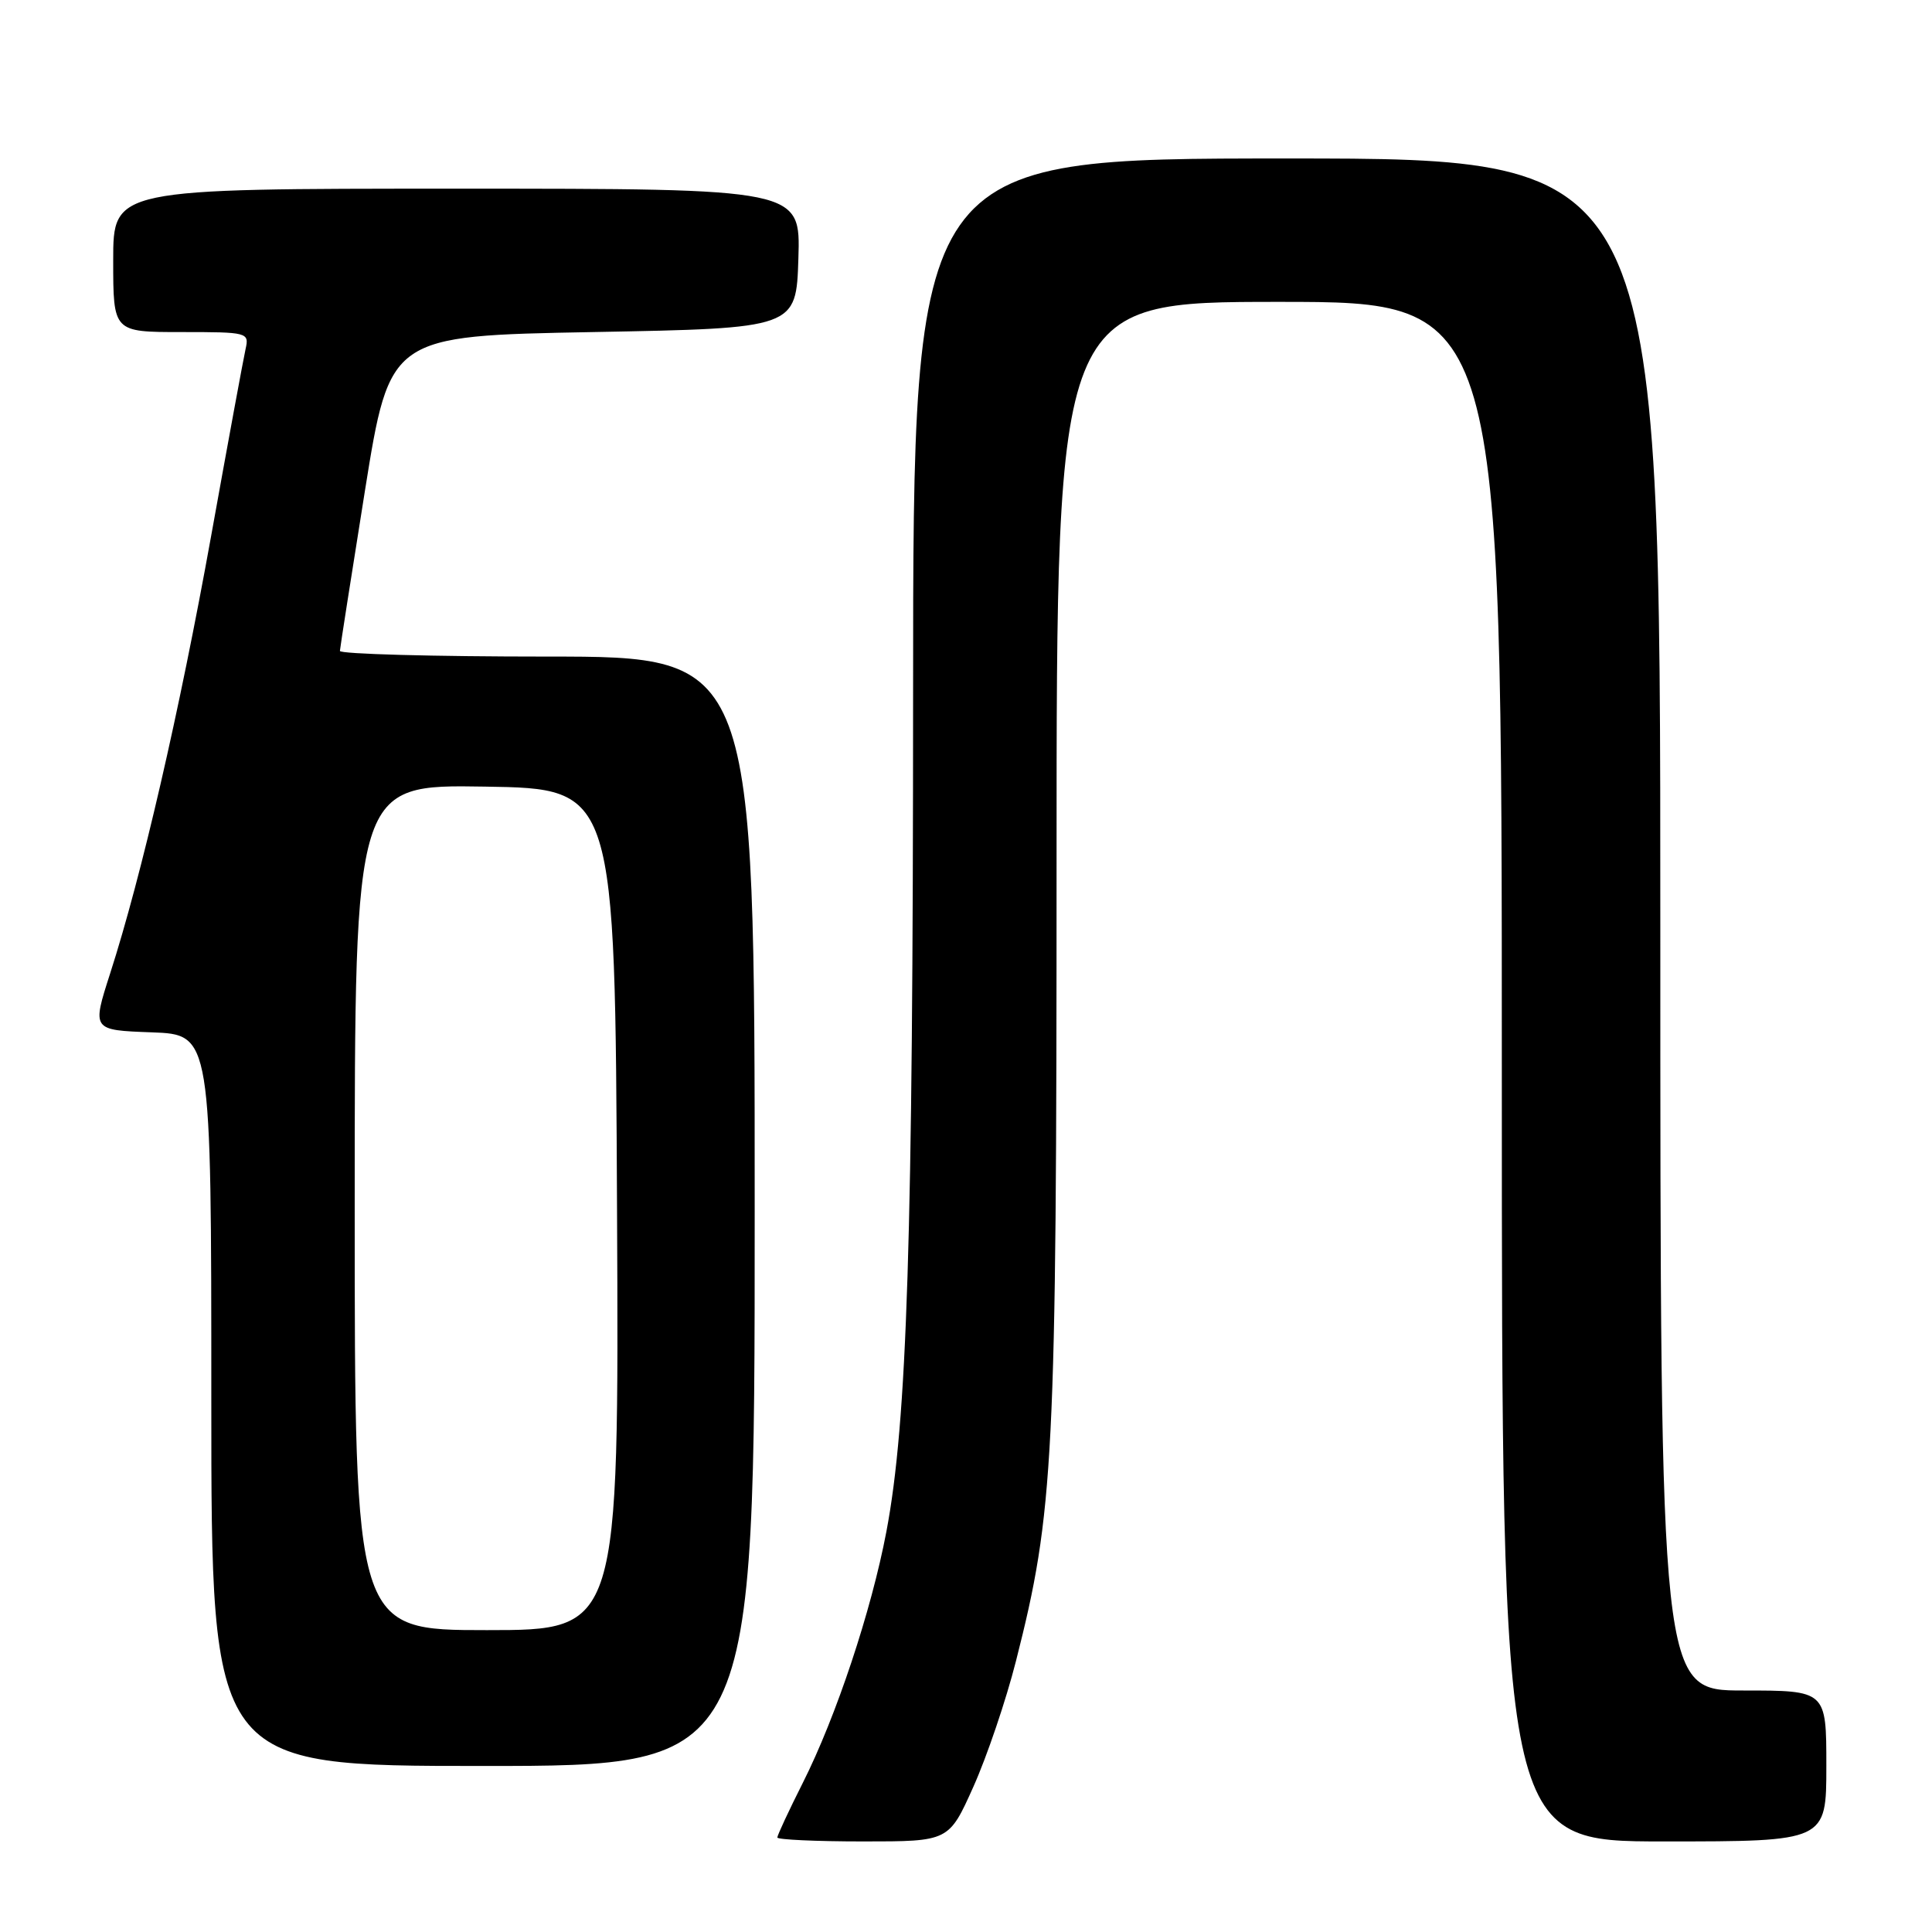 <?xml version="1.0" encoding="UTF-8" standalone="no"?>
<!DOCTYPE svg PUBLIC "-//W3C//DTD SVG 1.1//EN" "http://www.w3.org/Graphics/SVG/1.1/DTD/svg11.dtd" >
<svg xmlns="http://www.w3.org/2000/svg" xmlns:xlink="http://www.w3.org/1999/xlink" version="1.1" viewBox="0 0 256 256">
 <g >
 <path fill="currentColor"
d=" M 128.98 236.75 C 130.77 232.76 133.31 225.27 134.62 220.10 C 139.66 200.28 140.00 193.58 140.00 113.95 C 140.00 40.00 140.00 40.00 169.50 40.00 C 199.00 40.00 199.00 40.00 199.00 142.00 C 199.00 244.00 199.00 244.00 220.50 244.00 C 242.00 244.00 242.00 244.00 242.00 234.00 C 242.00 224.00 242.00 224.00 231.00 224.00 C 220.00 224.00 220.00 224.00 220.00 122.50 C 220.00 21.00 220.00 21.00 170.50 21.00 C 121.00 21.00 121.00 21.00 120.99 91.75 C 120.98 164.27 120.21 188.38 117.45 202.95 C 115.47 213.40 110.79 227.48 106.38 236.23 C 104.52 239.92 103.00 243.19 103.00 243.48 C 103.00 243.76 108.11 244.00 114.37 244.00 C 125.73 244.00 125.73 244.00 128.98 236.75 Z  M 100.00 160.50 C 100.00 87.00 100.00 87.00 72.50 87.00 C 57.38 87.00 45.02 86.66 45.04 86.25 C 45.06 85.84 46.56 76.28 48.36 65.00 C 51.65 44.50 51.65 44.50 78.58 44.00 C 105.50 43.50 105.50 43.50 105.79 34.25 C 106.08 25.00 106.08 25.00 60.54 25.00 C 15.00 25.00 15.00 25.00 15.00 34.50 C 15.00 44.00 15.00 44.00 24.02 44.00 C 32.85 44.00 33.03 44.05 32.54 46.25 C 32.26 47.49 30.21 58.62 27.98 71.00 C 23.78 94.30 18.77 116.02 14.59 129.00 C 12.18 136.50 12.18 136.50 20.09 136.79 C 28.00 137.08 28.00 137.08 28.00 185.54 C 28.00 234.00 28.00 234.00 64.00 234.00 C 100.00 234.00 100.00 234.00 100.00 160.50 Z  M 47.00 159.98 C 47.00 103.95 47.00 103.95 64.25 104.23 C 81.50 104.50 81.50 104.50 81.76 160.25 C 82.02 216.00 82.02 216.00 64.51 216.00 C 47.00 216.00 47.00 216.00 47.00 159.98 Z "/>
</g>
</svg>